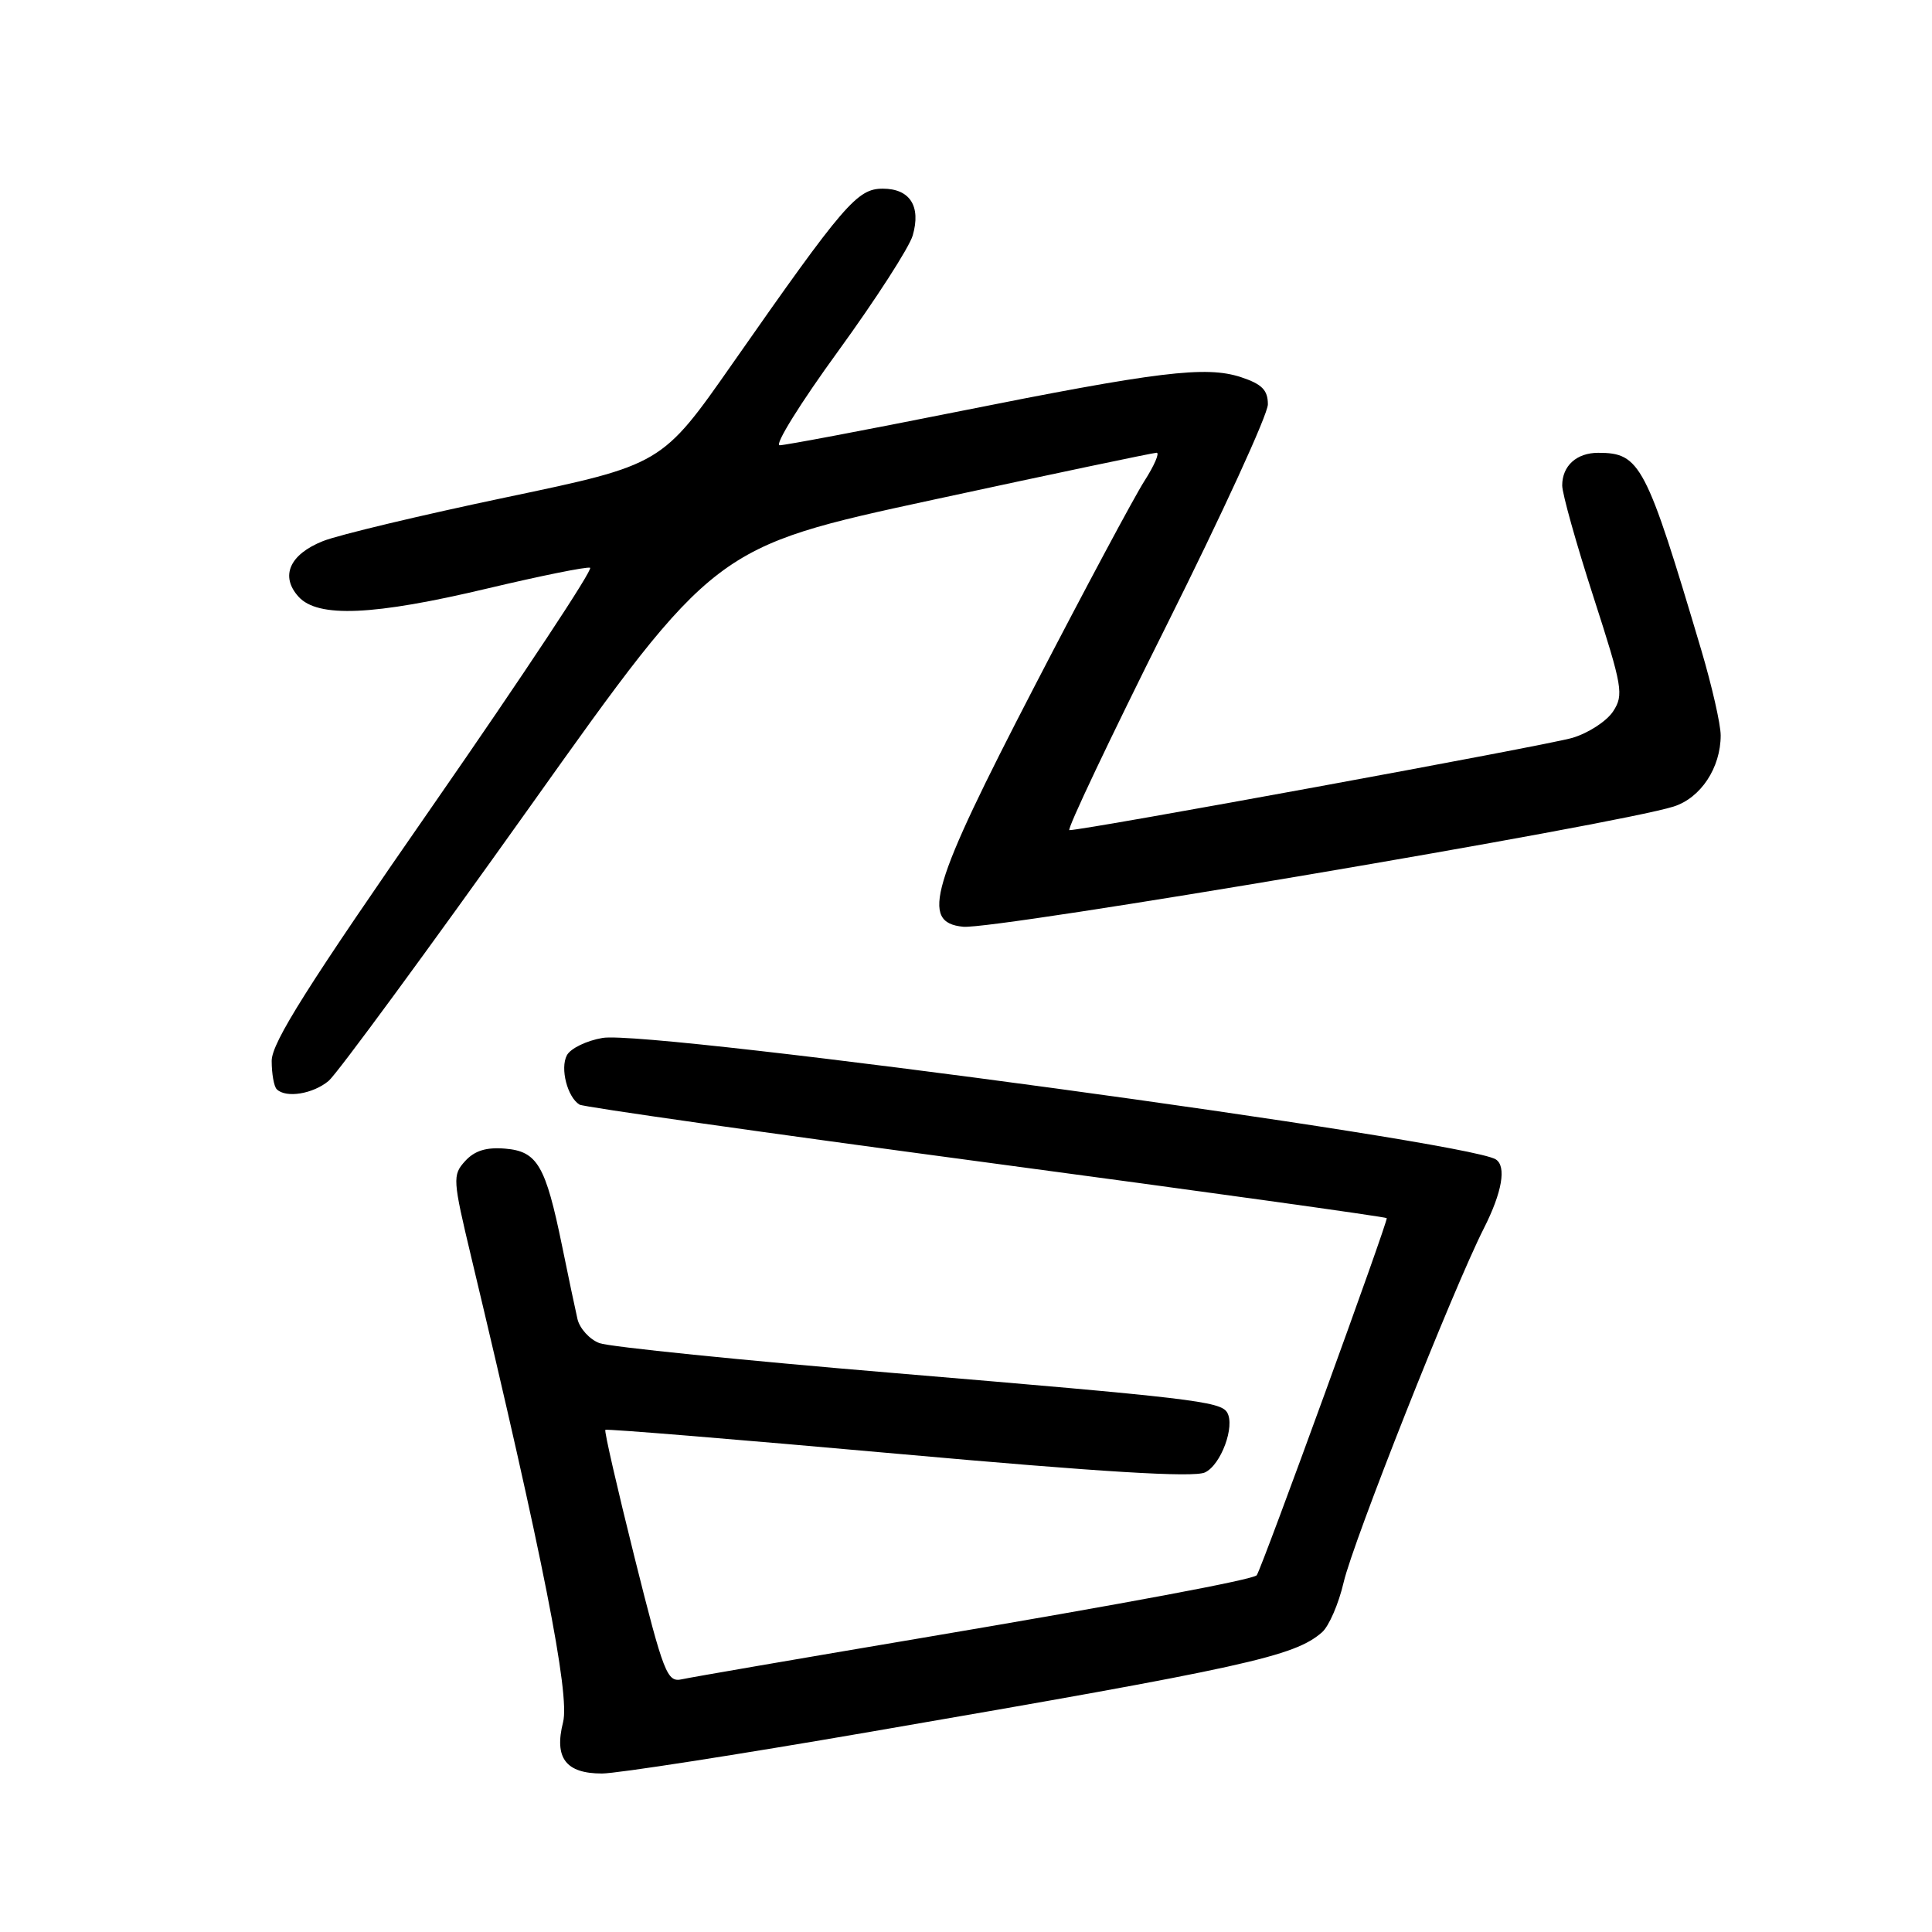 <?xml version="1.0" encoding="UTF-8" standalone="no"?>
<!DOCTYPE svg PUBLIC "-//W3C//DTD SVG 1.1//EN" "http://www.w3.org/Graphics/SVG/1.1/DTD/svg11.dtd" >
<svg xmlns="http://www.w3.org/2000/svg" xmlns:xlink="http://www.w3.org/1999/xlink" version="1.1" viewBox="0 0 256 256">
 <g >
 <path fill="currentColor"
d=" M 115.40 229.46 C 165.16 220.89 171.50 219.49 175.17 216.29 C 176.09 215.49 177.38 212.51 178.04 209.67 C 179.30 204.24 192.52 170.86 196.61 162.78 C 199.05 157.97 199.64 154.52 198.19 153.62 C 194.13 151.11 86.26 136.44 79.85 137.53 C 77.72 137.89 75.58 138.93 75.11 139.84 C 74.20 141.57 75.18 145.38 76.79 146.37 C 77.29 146.68 101.49 150.12 130.56 154.01 C 159.63 157.90 183.56 161.23 183.75 161.41 C 183.99 161.66 167.35 207.40 166.53 208.72 C 166.18 209.29 149.05 212.49 122.00 217.06 C 105.78 219.80 91.54 222.25 90.37 222.51 C 88.39 222.95 87.96 221.86 84.08 206.36 C 81.80 197.22 80.05 189.62 80.21 189.46 C 80.37 189.31 97.82 190.74 118.99 192.64 C 145.95 195.06 158.14 195.80 159.65 195.11 C 161.78 194.14 163.70 188.94 162.59 187.14 C 161.69 185.69 157.72 185.23 118.64 181.95 C 98.37 180.26 80.72 178.46 79.42 177.97 C 78.12 177.47 76.82 176.04 76.52 174.79 C 76.23 173.53 75.31 169.17 74.48 165.10 C 72.29 154.42 71.21 152.56 66.94 152.20 C 64.43 151.99 62.89 152.47 61.63 153.85 C 59.94 155.72 59.98 156.26 62.46 166.65 C 71.93 206.27 75.54 224.55 74.61 228.20 C 73.41 232.94 74.97 235.00 79.77 235.00 C 81.71 235.00 97.74 232.51 115.40 229.46 Z  M 43.55 143.22 C 44.67 142.27 56.64 125.97 70.15 106.99 C 94.70 72.48 94.70 72.48 123.60 66.23 C 139.50 62.79 152.84 59.99 153.26 59.99 C 153.68 60.00 152.95 61.69 151.63 63.75 C 150.31 65.81 143.75 78.07 137.05 91.00 C 123.30 117.53 121.90 122.25 127.63 122.80 C 131.80 123.21 214.25 109.26 221.77 106.87 C 225.36 105.73 228.00 101.73 228.00 97.44 C 228.00 95.98 226.84 90.90 225.43 86.14 C 218.10 61.47 217.33 60.00 211.77 60.00 C 208.90 60.00 207.00 61.73 207.00 64.33 C 207.00 65.40 208.86 72.04 211.14 79.09 C 215.00 91.04 215.18 92.07 213.74 94.27 C 212.89 95.56 210.47 97.14 208.35 97.77 C 205.07 98.75 143.74 110.00 141.70 110.00 C 141.31 110.00 147.07 97.85 154.50 83.01 C 161.92 68.16 168.00 54.92 168.00 53.58 C 168.00 51.69 167.22 50.90 164.45 49.98 C 159.79 48.45 153.53 49.21 126.56 54.61 C 114.50 57.02 104.03 59.00 103.31 59.00 C 102.58 59.00 106.07 53.39 111.06 46.53 C 116.04 39.67 120.49 32.77 120.94 31.20 C 122.06 27.32 120.57 25.00 116.97 25.00 C 113.59 25.00 111.87 26.99 97.10 48.12 C 87.70 61.57 87.70 61.57 67.11 65.89 C 55.78 68.27 44.84 70.88 42.79 71.70 C 38.36 73.47 37.10 76.35 39.56 79.07 C 42.12 81.89 49.48 81.57 64.61 77.97 C 71.61 76.31 77.72 75.07 78.19 75.23 C 78.65 75.38 69.35 89.45 57.52 106.49 C 40.78 130.59 36.00 138.15 36.00 140.57 C 36.00 142.27 36.30 143.97 36.67 144.33 C 37.88 145.54 41.47 144.96 43.55 143.22 Z "/>
</g>
</svg>